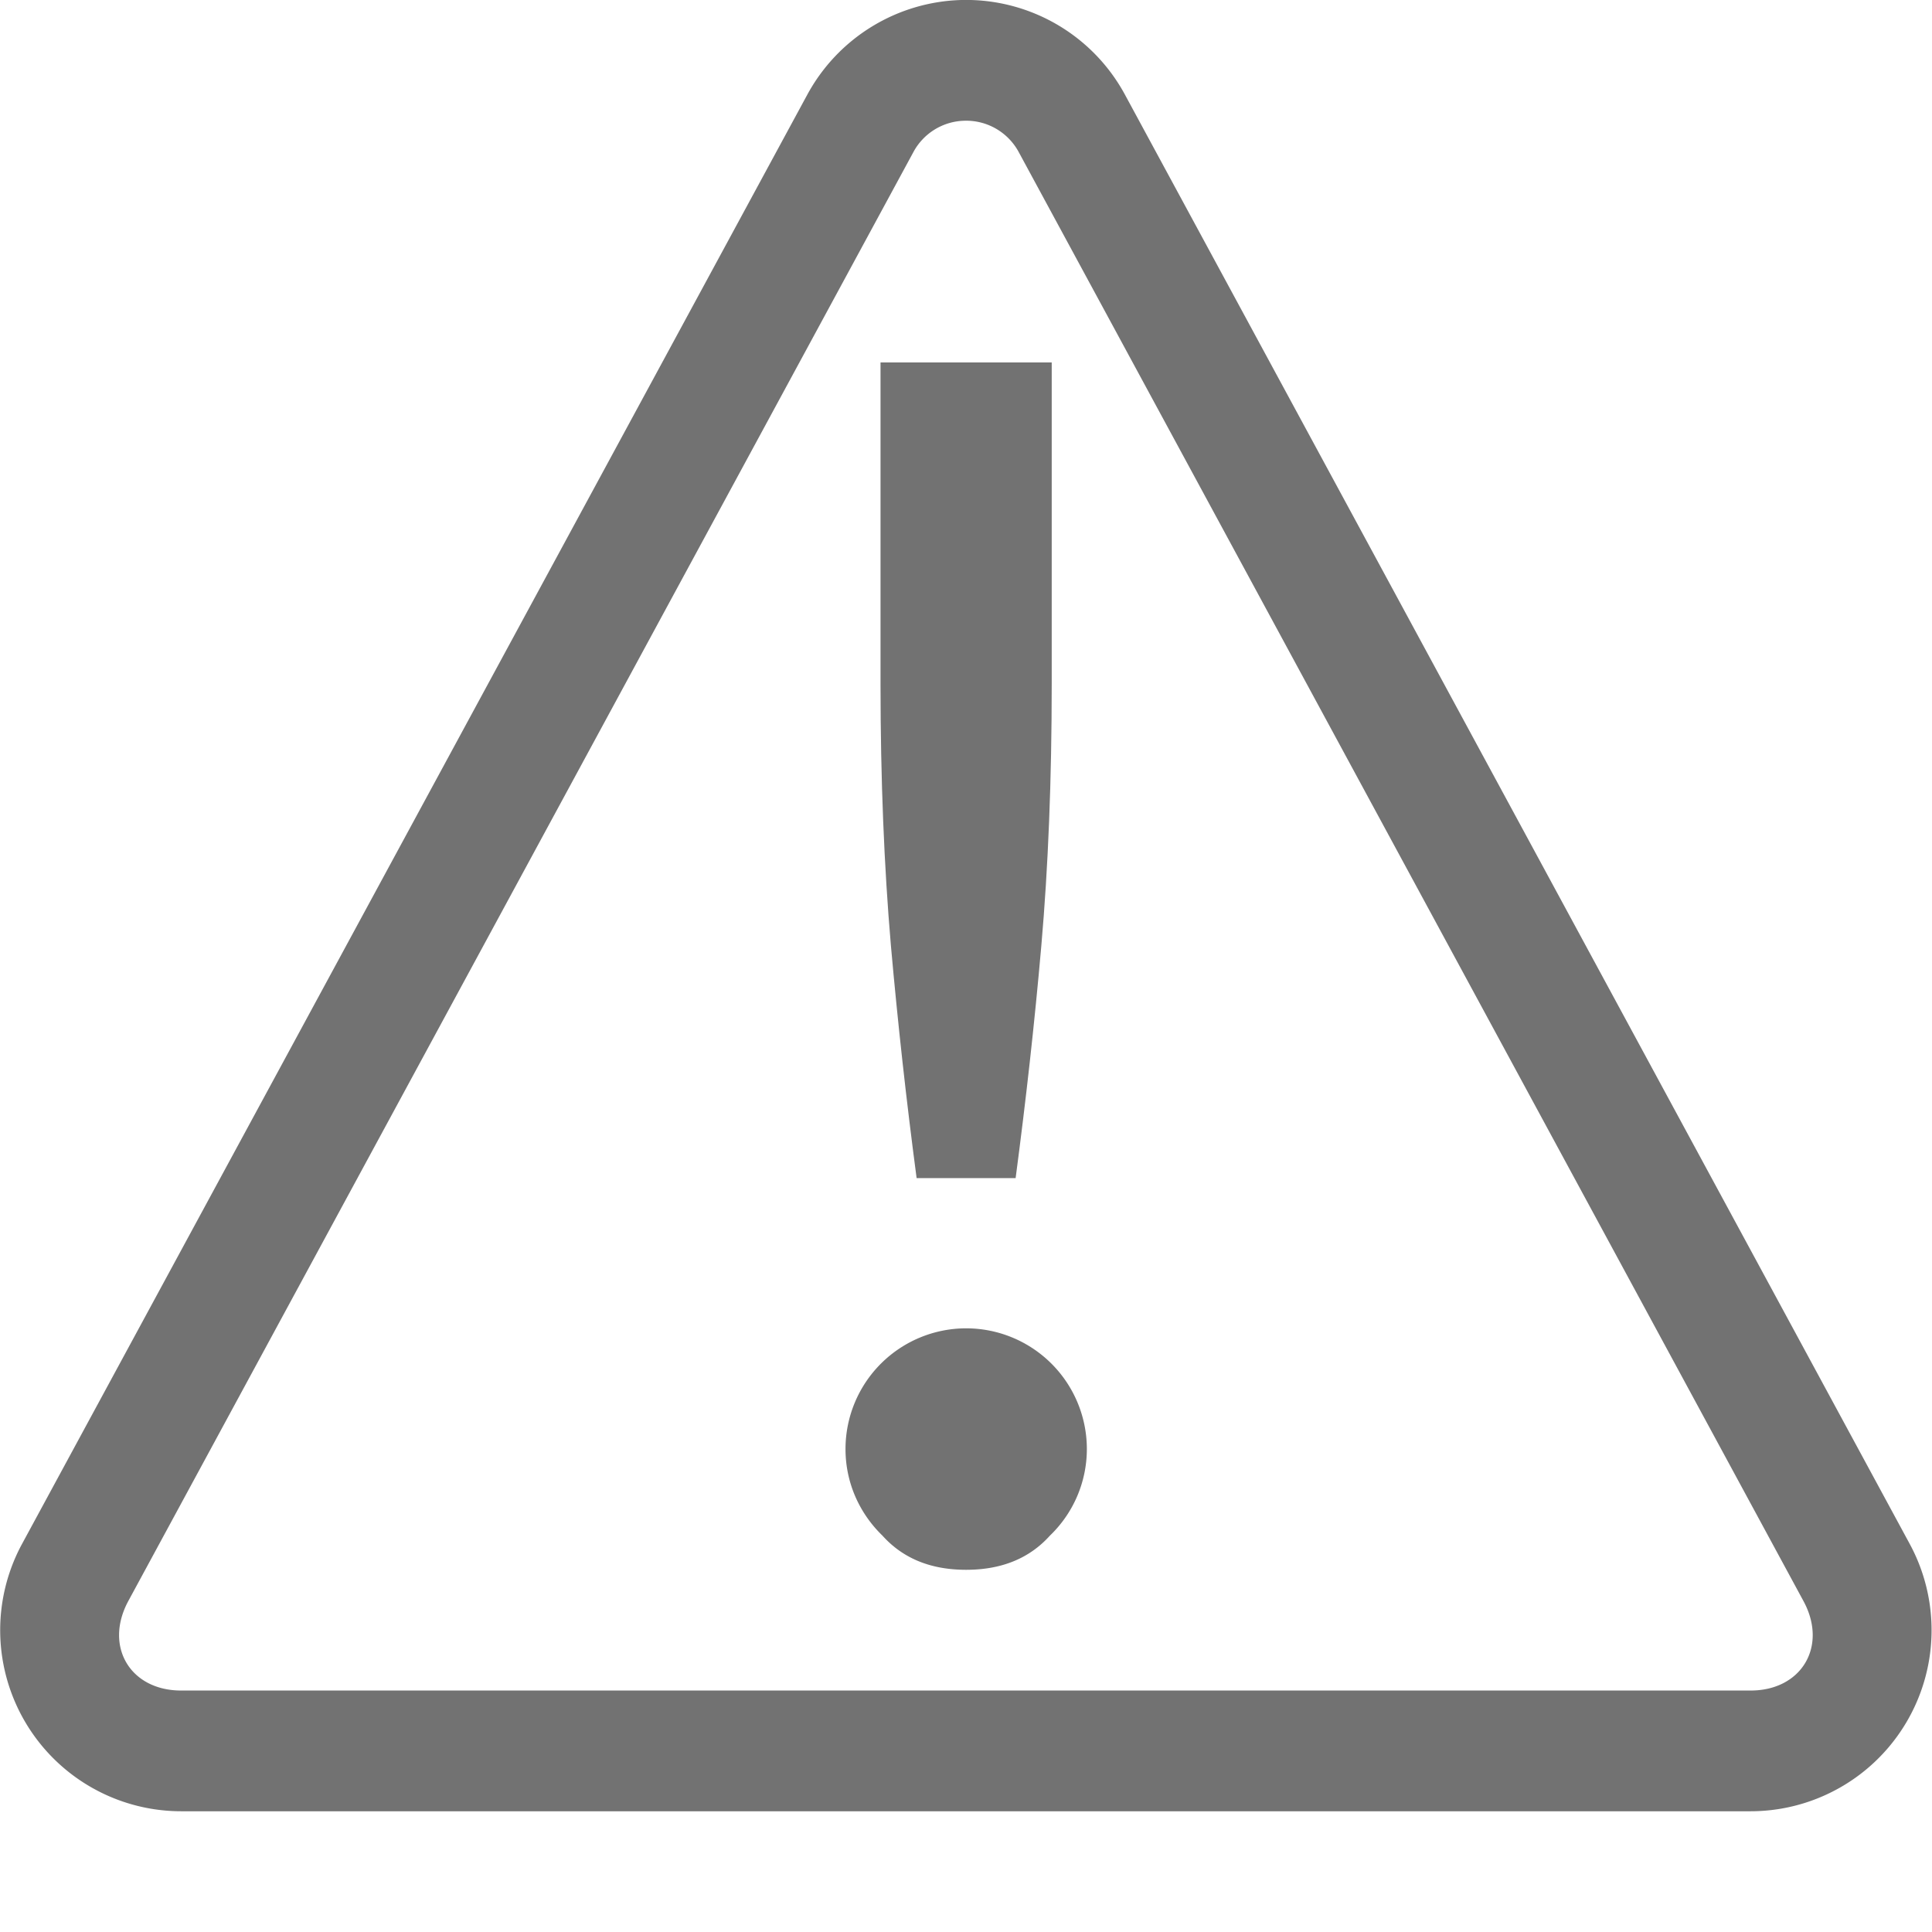 <?xml version="1.0" encoding="UTF-8" standalone="no"?>
<svg
   xmlns:dc="http://purl.org/dc/elements/1.1/"
   xmlns:cc="http://creativecommons.org/ns#"
   xmlns:rdf="http://www.w3.org/1999/02/22-rdf-syntax-ns#"
   xmlns:svg="http://www.w3.org/2000/svg"
   xmlns="http://www.w3.org/2000/svg"
   xmlns:sodipodi="http://sodipodi.sourceforge.net/DTD/sodipodi-0.dtd"
   xmlns:inkscape="http://www.inkscape.org/namespaces/inkscape"
   height="16.002"
   width="16.002"
   version="1.1"
   id="svg4"
   sodipodi:docname="dialog-warning.svg"
   inkscape:version="0.92.3 (2405546, 2018-03-11)">
  <defs>
  <style id="current-color-scheme" type="text/css">.ColorScheme-Text { color:#727272; } .ColorScheme-Highlight { color:#5294e2; }</style>
 </defs>
  <path
     style="fill:currentColor" class="ColorScheme-Text"
     d="M 7.963 0 A 1.499 1.499 0 0 0 6.686 0.785 L 0.184 12.785 A 1.5 1.5 0 0 0 1.5 15.002 L 14.5 15.002 A 1.5 1.5 0 0 0 15.816 12.785 L 9.318 0.785 A 1.496 1.496 0 0 0 7.963 0 z M 7.988 1 A 0.494 0.494 0 0 1 8.439 1.262 L 14.938 13.262 C 15.14 13.636 14.921 14.002 14.5 14.002 L 1.5 14.002 C 1.078 14.002 0.861 13.636 1.062 13.262 L 7.564 1.262 A 0.493 0.493 0 0 1 7.988 1 z "
     id="path13" />
  <path
     style="fill:currentColor" class="ColorScheme-Text"
     d="m 7.293,3.002 v 2.662 c 0,0.793 0.03,1.517 0.086,2.168 0.057,0.642 0.128,1.284 0.213,1.926 h 0.82 C 8.497,9.116 8.569,8.474 8.625,7.832 8.682,7.181 8.711,6.457 8.711,5.664 V 3.002 Z"
     id="path9" />
  <path
     style="fill:currentColor" class="ColorScheme-Text"
     d="m 8.003,11.002 a 1,1 0 0 0 -1,1 c 0,0.282 0.118,0.535 0.306,0.717 0.17,0.189 0.4,0.283 0.693,0.283 0.293,0 0.524,-0.094 0.694,-0.283 a 0.994,0.994 0 0 0 0.306,-0.717 1,1 0 0 0 -1,-1 z"
     id="path2" />
</svg>
